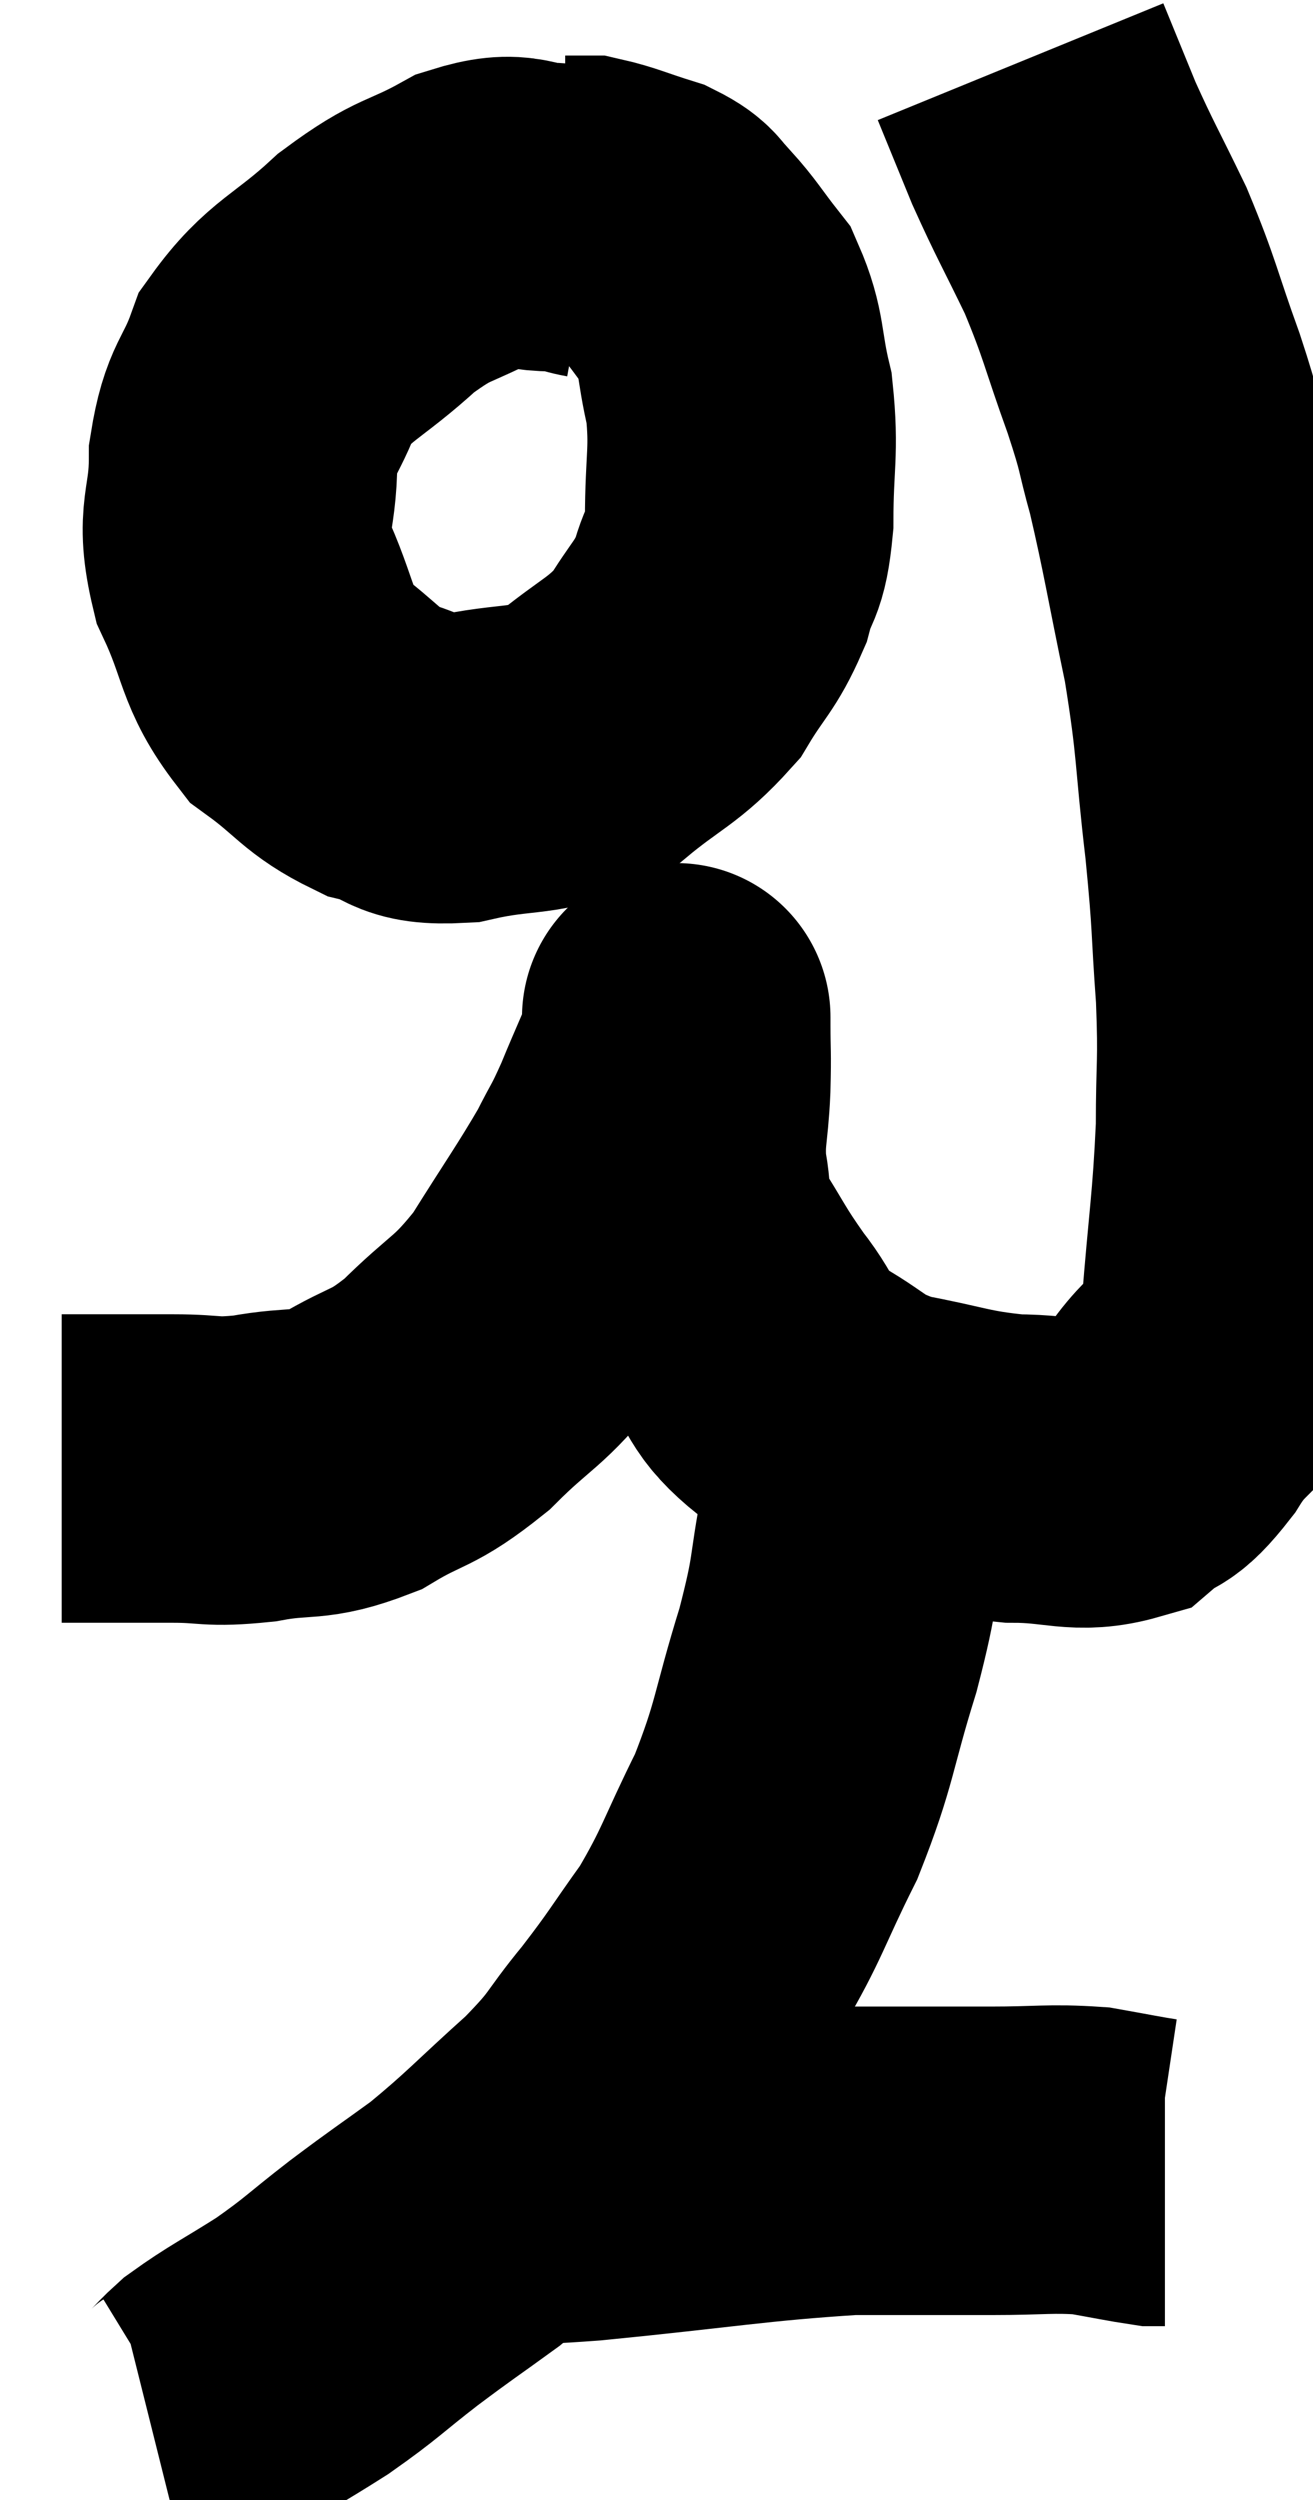 <svg xmlns="http://www.w3.org/2000/svg" viewBox="11.24 2.72 21.28 40.52" width="21.28" height="40.52"><path d="M 12.24 26.52 C 12.75 26.52, 12.81 26.52, 13.26 26.52 C 13.65 26.52, 13.515 26.52, 14.04 26.52 C 14.7 26.52, 14.625 26.595, 15.36 26.52 C 16.17 26.37, 16.2 26.52, 16.98 26.22 C 17.73 25.77, 17.73 25.92, 18.48 25.32 C 19.23 24.57, 19.305 24.675, 19.98 23.82 C 20.58 22.86, 20.76 22.62, 21.18 21.9 C 21.42 21.42, 21.405 21.51, 21.66 20.94 C 21.93 20.28, 22.065 20.025, 22.2 19.62 C 22.2 19.47, 22.2 19.395, 22.2 19.32 C 22.2 19.32, 22.2 19.32, 22.2 19.32 C 22.2 19.32, 22.2 19.065, 22.2 19.32 C 22.2 19.83, 22.215 19.74, 22.2 20.34 C 22.17 21.03, 22.095 21.09, 22.14 21.72 C 22.26 22.29, 22.11 22.245, 22.38 22.86 C 22.8 23.52, 22.785 23.565, 23.22 24.18 C 23.67 24.75, 23.505 24.825, 24.12 25.32 C 24.9 25.74, 24.795 25.86, 25.68 26.16 C 26.67 26.34, 26.745 26.43, 27.66 26.52 C 28.5 26.52, 28.71 26.7, 29.34 26.52 C 29.76 26.16, 29.7 26.415, 30.18 25.8 C 30.72 24.93, 30.93 25.26, 31.26 24.06 C 31.38 22.53, 31.44 22.305, 31.5 21 C 31.5 19.92, 31.545 19.995, 31.5 18.84 C 31.41 17.61, 31.455 17.76, 31.32 16.38 C 31.14 14.85, 31.2 14.805, 30.96 13.32 C 30.66 11.88, 30.615 11.535, 30.36 10.44 C 30.15 9.69, 30.24 9.855, 29.94 8.94 C 29.55 7.86, 29.565 7.755, 29.16 6.78 C 28.74 5.91, 28.665 5.805, 28.32 5.04 C 28.05 4.38, 27.915 4.05, 27.78 3.72 C 27.78 3.72, 27.78 3.72, 27.78 3.72 L 27.78 3.72" fill="none" stroke="black" stroke-width="5"></path><path d="M 20.88 6.36 C 20.55 6.3, 20.7 6.27, 20.22 6.24 C 19.59 6.24, 19.68 6.015, 18.96 6.24 C 18.15 6.69, 18.15 6.54, 17.34 7.14 C 16.53 7.89, 16.26 7.89, 15.72 8.64 C 15.45 9.39, 15.315 9.3, 15.18 10.14 C 15.18 11.07, 14.955 11.055, 15.18 12 C 15.63 12.96, 15.525 13.2, 16.08 13.92 C 16.74 14.4, 16.755 14.565, 17.4 14.88 C 18.03 15.03, 17.82 15.225, 18.66 15.18 C 19.71 14.94, 19.875 15.12, 20.76 14.7 C 21.48 14.1, 21.66 14.1, 22.2 13.5 C 22.56 12.9, 22.665 12.885, 22.92 12.3 C 23.07 11.73, 23.145 11.94, 23.22 11.16 C 23.22 10.17, 23.31 10.05, 23.22 9.18 C 23.04 8.43, 23.115 8.265, 22.86 7.68 C 22.53 7.26, 22.485 7.155, 22.2 6.84 C 21.96 6.63, 22.08 6.6, 21.72 6.42 C 21.24 6.27, 21.09 6.195, 20.76 6.12 C 20.58 6.12, 20.49 6.12, 20.4 6.12 L 20.4 6.12" fill="none" stroke="black" stroke-width="5"></path><path d="M 25.44 25.8 C 25.26 26.55, 25.275 26.385, 25.08 27.3 C 24.87 28.38, 24.975 28.245, 24.66 29.46 C 24.24 30.81, 24.3 30.945, 23.82 32.16 C 23.28 33.24, 23.28 33.405, 22.74 34.32 C 22.2 35.07, 22.215 35.1, 21.66 35.82 C 21.09 36.51, 21.24 36.465, 20.52 37.2 C 19.65 37.98, 19.545 38.13, 18.78 38.76 C 18.12 39.24, 18.12 39.225, 17.46 39.72 C 16.8 40.23, 16.8 40.275, 16.14 40.74 C 15.48 41.16, 15.3 41.235, 14.82 41.58 C 14.52 41.85, 14.49 41.955, 14.22 42.12 C 13.98 42.18, 13.86 42.21, 13.74 42.24 C 13.74 42.24, 13.74 42.24, 13.74 42.24 L 13.74 42.24" fill="none" stroke="black" stroke-width="5"></path><path d="M 19.32 38.16 C 20.04 38.16, 19.335 38.265, 20.76 38.16 C 22.89 37.95, 23.385 37.845, 25.02 37.74 C 26.16 37.74, 26.325 37.74, 27.3 37.74 C 28.11 37.74, 28.26 37.695, 28.92 37.74 C 29.43 37.83, 29.64 37.875, 29.94 37.92 C 30.03 37.92, 30.075 37.92, 30.12 37.92 C 30.12 37.92, 30.12 37.92, 30.12 37.92 L 30.12 37.92" fill="none" stroke="black" stroke-width="5"></path></svg>